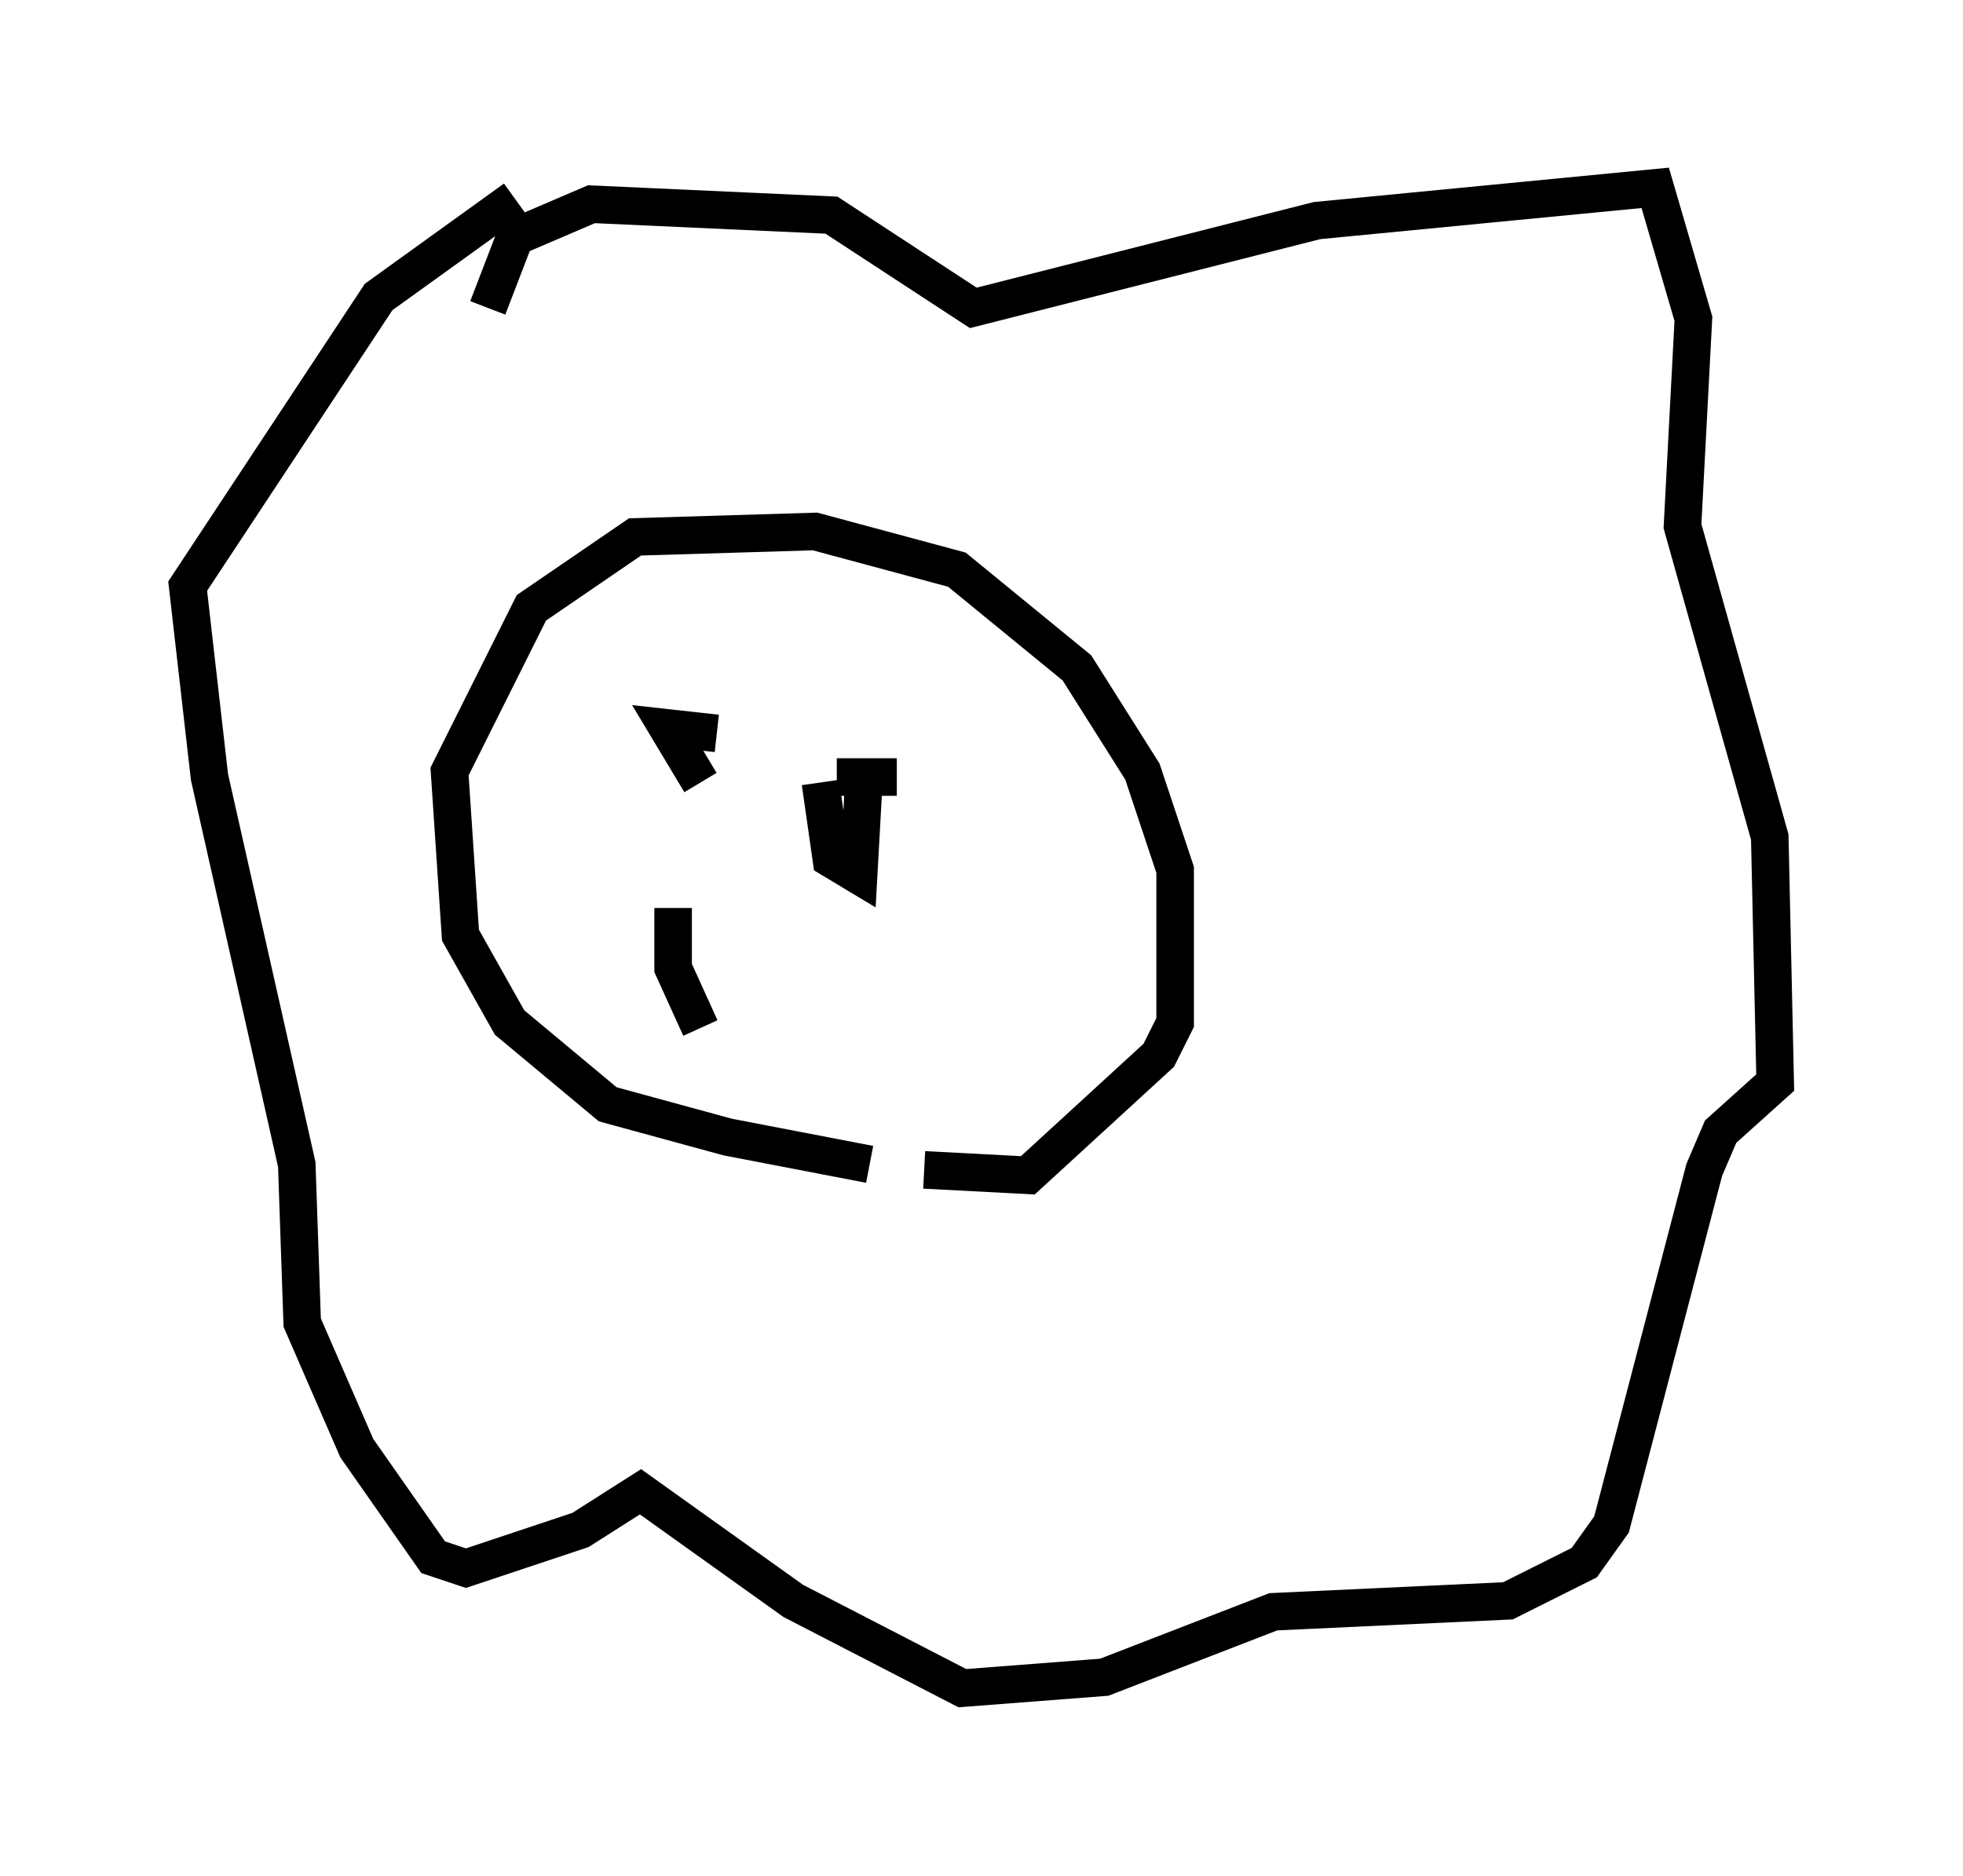 <?xml version="1.0" encoding="utf-8" ?>
<svg baseProfile="full" height="49.944" version="1.1" width="52.268" xmlns="http://www.w3.org/2000/svg" xmlns:ev="http://www.w3.org/2001/xml-events" xmlns:xlink="http://www.w3.org/1999/xlink"><defs /><rect fill="white" height="49.944" width="52.268" x="0" y="0" /><path d="M26.933, 30.709 m-3.777, 0.291 l-3.777, -0.726 -3.196, -0.872 l-2.615, -2.179 -1.307, -2.324 l-0.291, -4.358 2.179, -4.358 l2.76, -1.888 4.793, -0.145 l3.777, 1.017 3.196, 2.615 l1.743, 2.76 0.872, 2.615 l0.0, 4.067 -0.436, 0.872 l-3.486, 3.196 -2.76, -0.145 m-11.62, -22.95 l0.726, -1.888 2.034, -0.872 l6.391, 0.291 3.777, 2.469 l9.151, -2.324 9.006, -0.872 l1.017, 3.486 -0.291, 5.52 l2.324, 8.279 0.145, 6.536 l-1.453, 1.307 -0.436, 1.017 l-2.469, 9.441 -0.726, 1.017 l-2.034, 1.017 -6.246, 0.291 l-4.503, 1.743 -3.777, 0.291 l-4.503, -2.324 -4.067, -2.905 l-1.598, 1.017 -3.05, 1.017 l-0.872, -0.291 -2.034, -2.905 l-1.453, -3.341 -0.145, -4.212 l-2.324, -10.313 -0.581, -5.084 l5.084, -7.698 3.631, -2.615 m4.939, 15.542 l-0.872, -1.453 1.307, 0.145 m4.793, 1.162 l-1.598, 0.0 0.726, 0.0 l-0.145, 2.615 -0.726, -0.436 l-0.291, -2.034 m-3.922, 3.341 l0.0, 1.598 0.726, 1.598 " fill="none" stroke="black" stroke-width="1" /></svg>